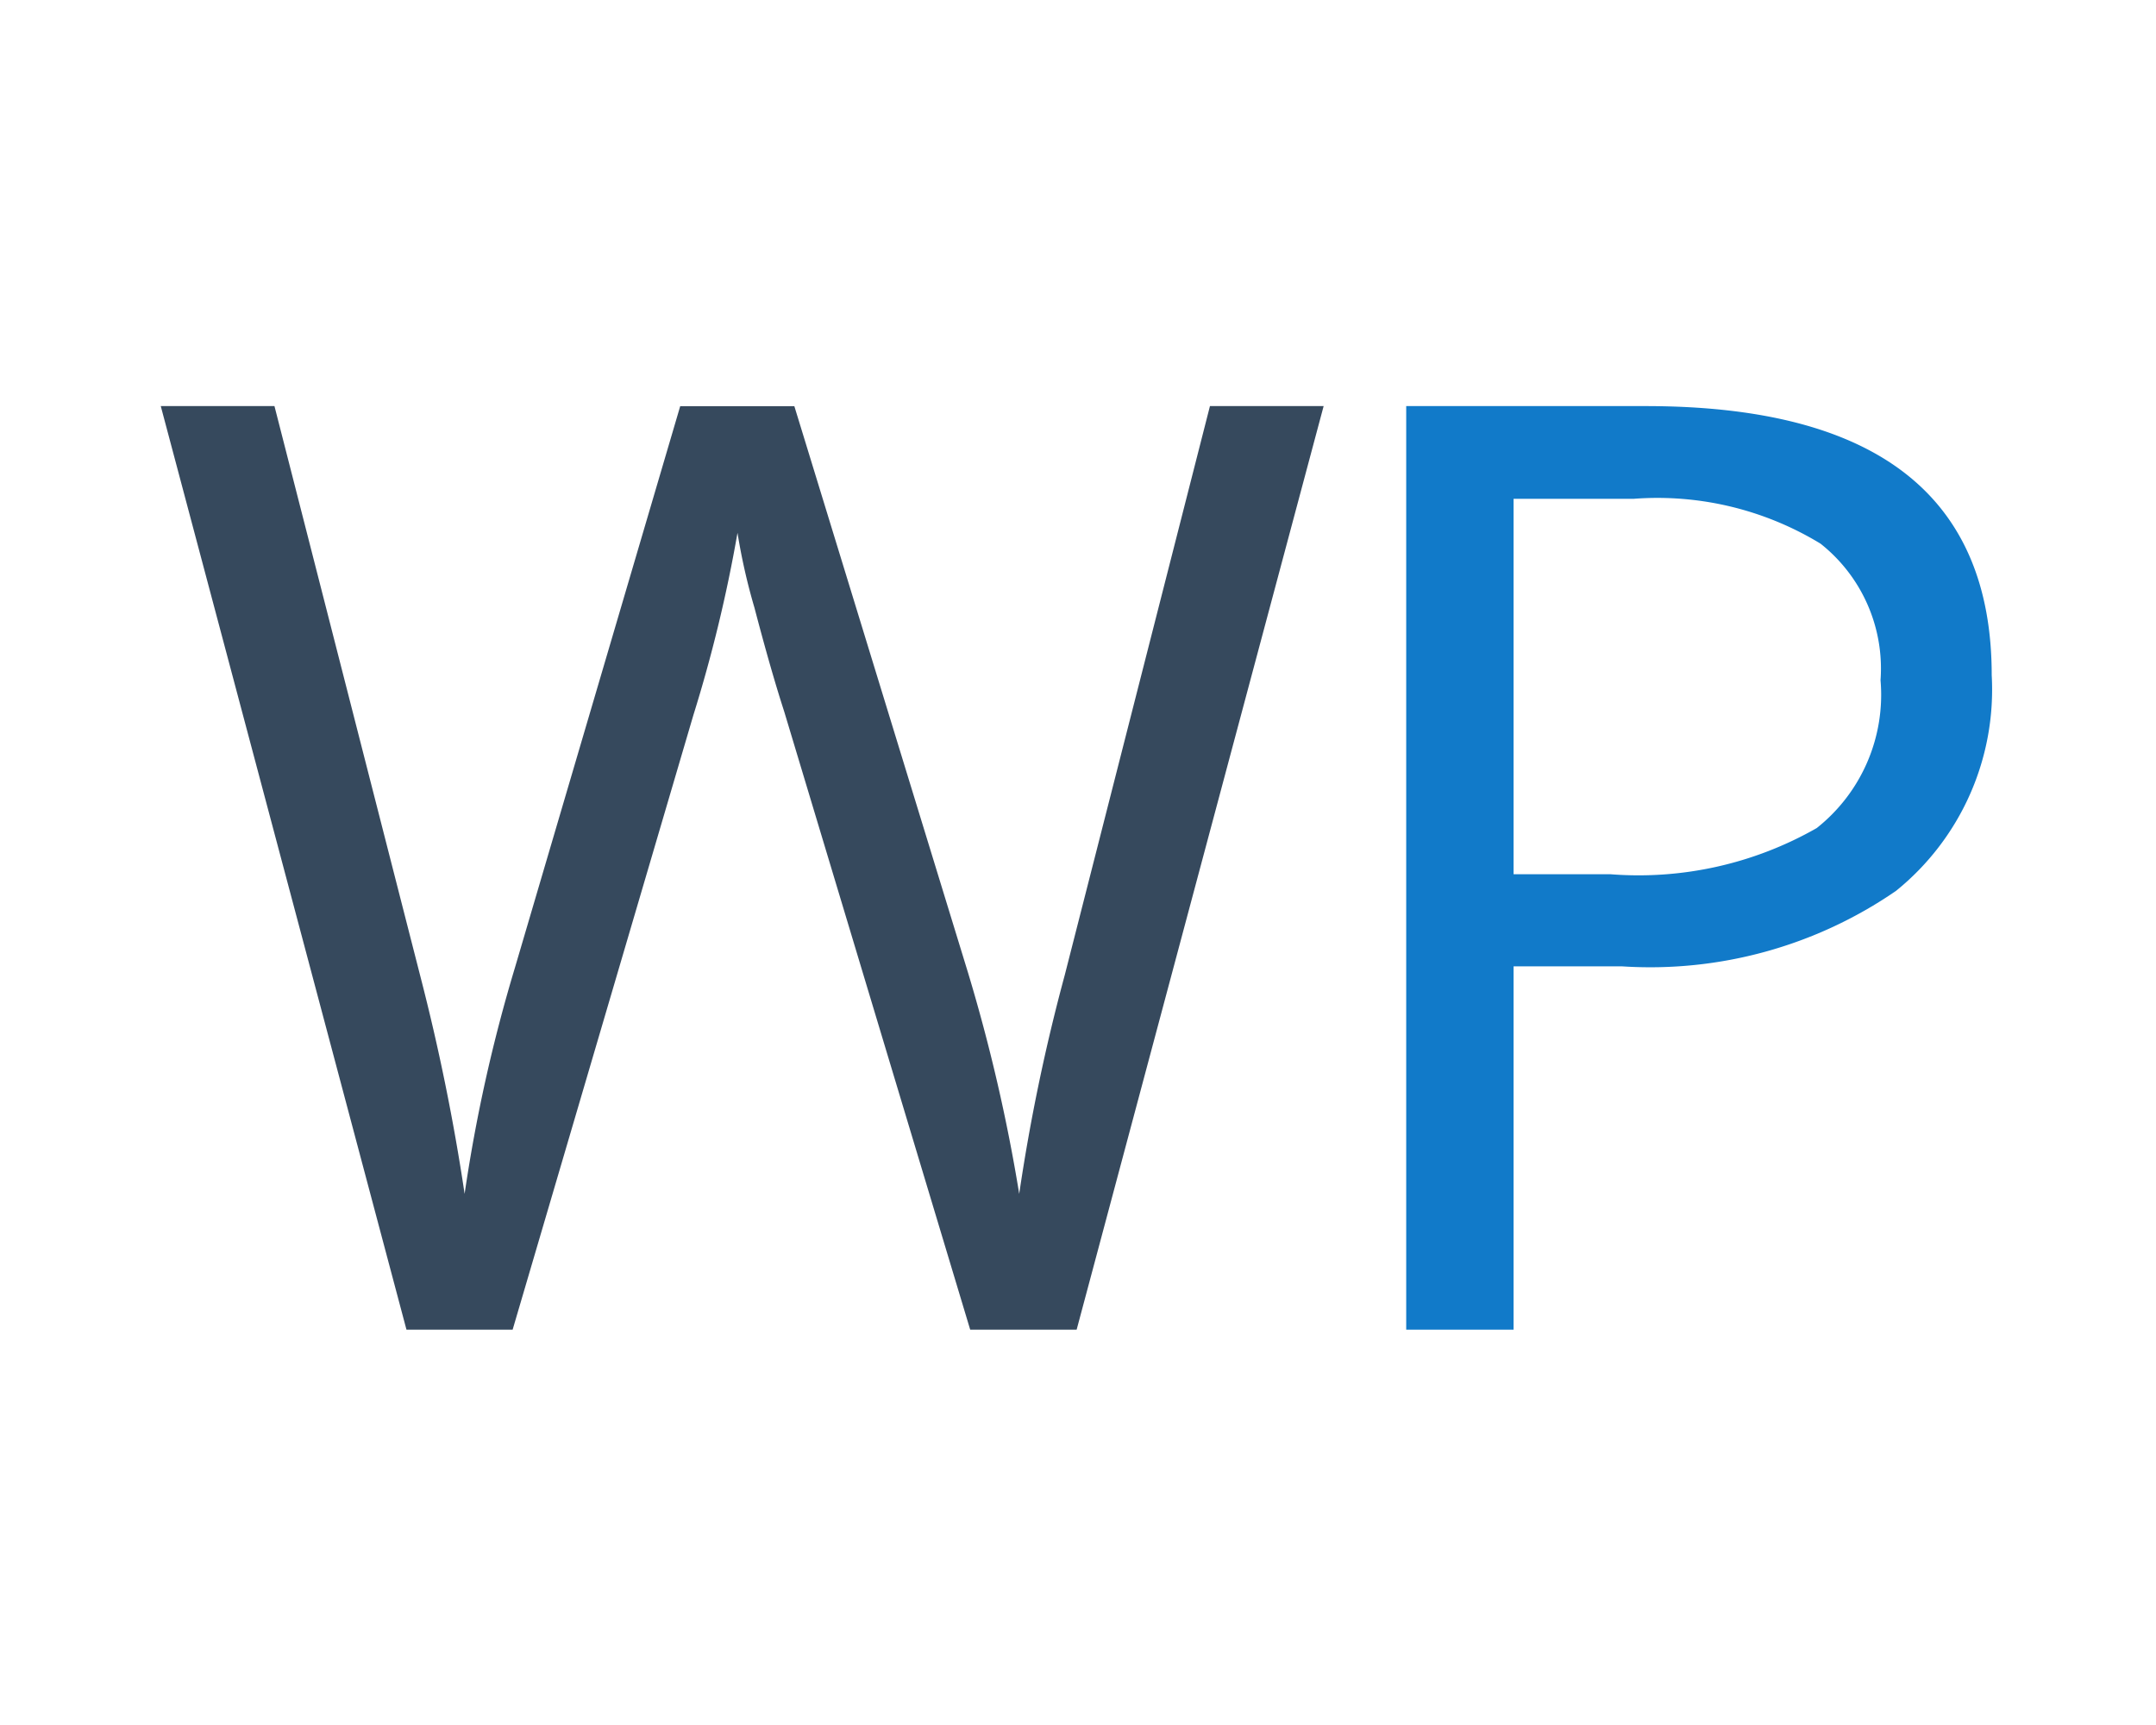 <svg xmlns="http://www.w3.org/2000/svg" width="30" height="24" viewBox="0 0 30 24"><g transform="translate(-571 -61.5)"><rect width="30" height="24" transform="translate(571 61.5)" fill="#f0f0f0" opacity="0"/><path d="M9.914-9.105a3.6,3.6,0,0,1-1.332,3,6.032,6.032,0,0,1-3.81,1.05H3.261V0H1.767V-12.85H5.1Q9.914-12.85,9.914-9.105ZM3.261-6.337H4.605a5,5,0,0,0,2.874-.642,2.365,2.365,0,0,0,.888-2.057,2.217,2.217,0,0,0-.835-1.9,4.362,4.362,0,0,0-2.6-.624H3.261Z" transform="translate(588.8 80)" fill="#117ac9"/><path d="M12.981,0H11.5L8.912-8.6q-.185-.571-.413-1.441a8.407,8.407,0,0,1-.237-1.046,20.015,20.015,0,0,1-.615,2.54L5.133,0H3.656L.237-12.85H1.819L3.85-4.913A29.517,29.517,0,0,1,4.465-1.89a21.835,21.835,0,0,1,.7-3.146l2.3-7.813H9.053L11.47-4.966a23.966,23.966,0,0,1,.712,3.076,26.352,26.352,0,0,1,.633-3.041l2.021-7.919h1.582Z" transform="translate(573 80)" fill="#36495d"/></g></svg>